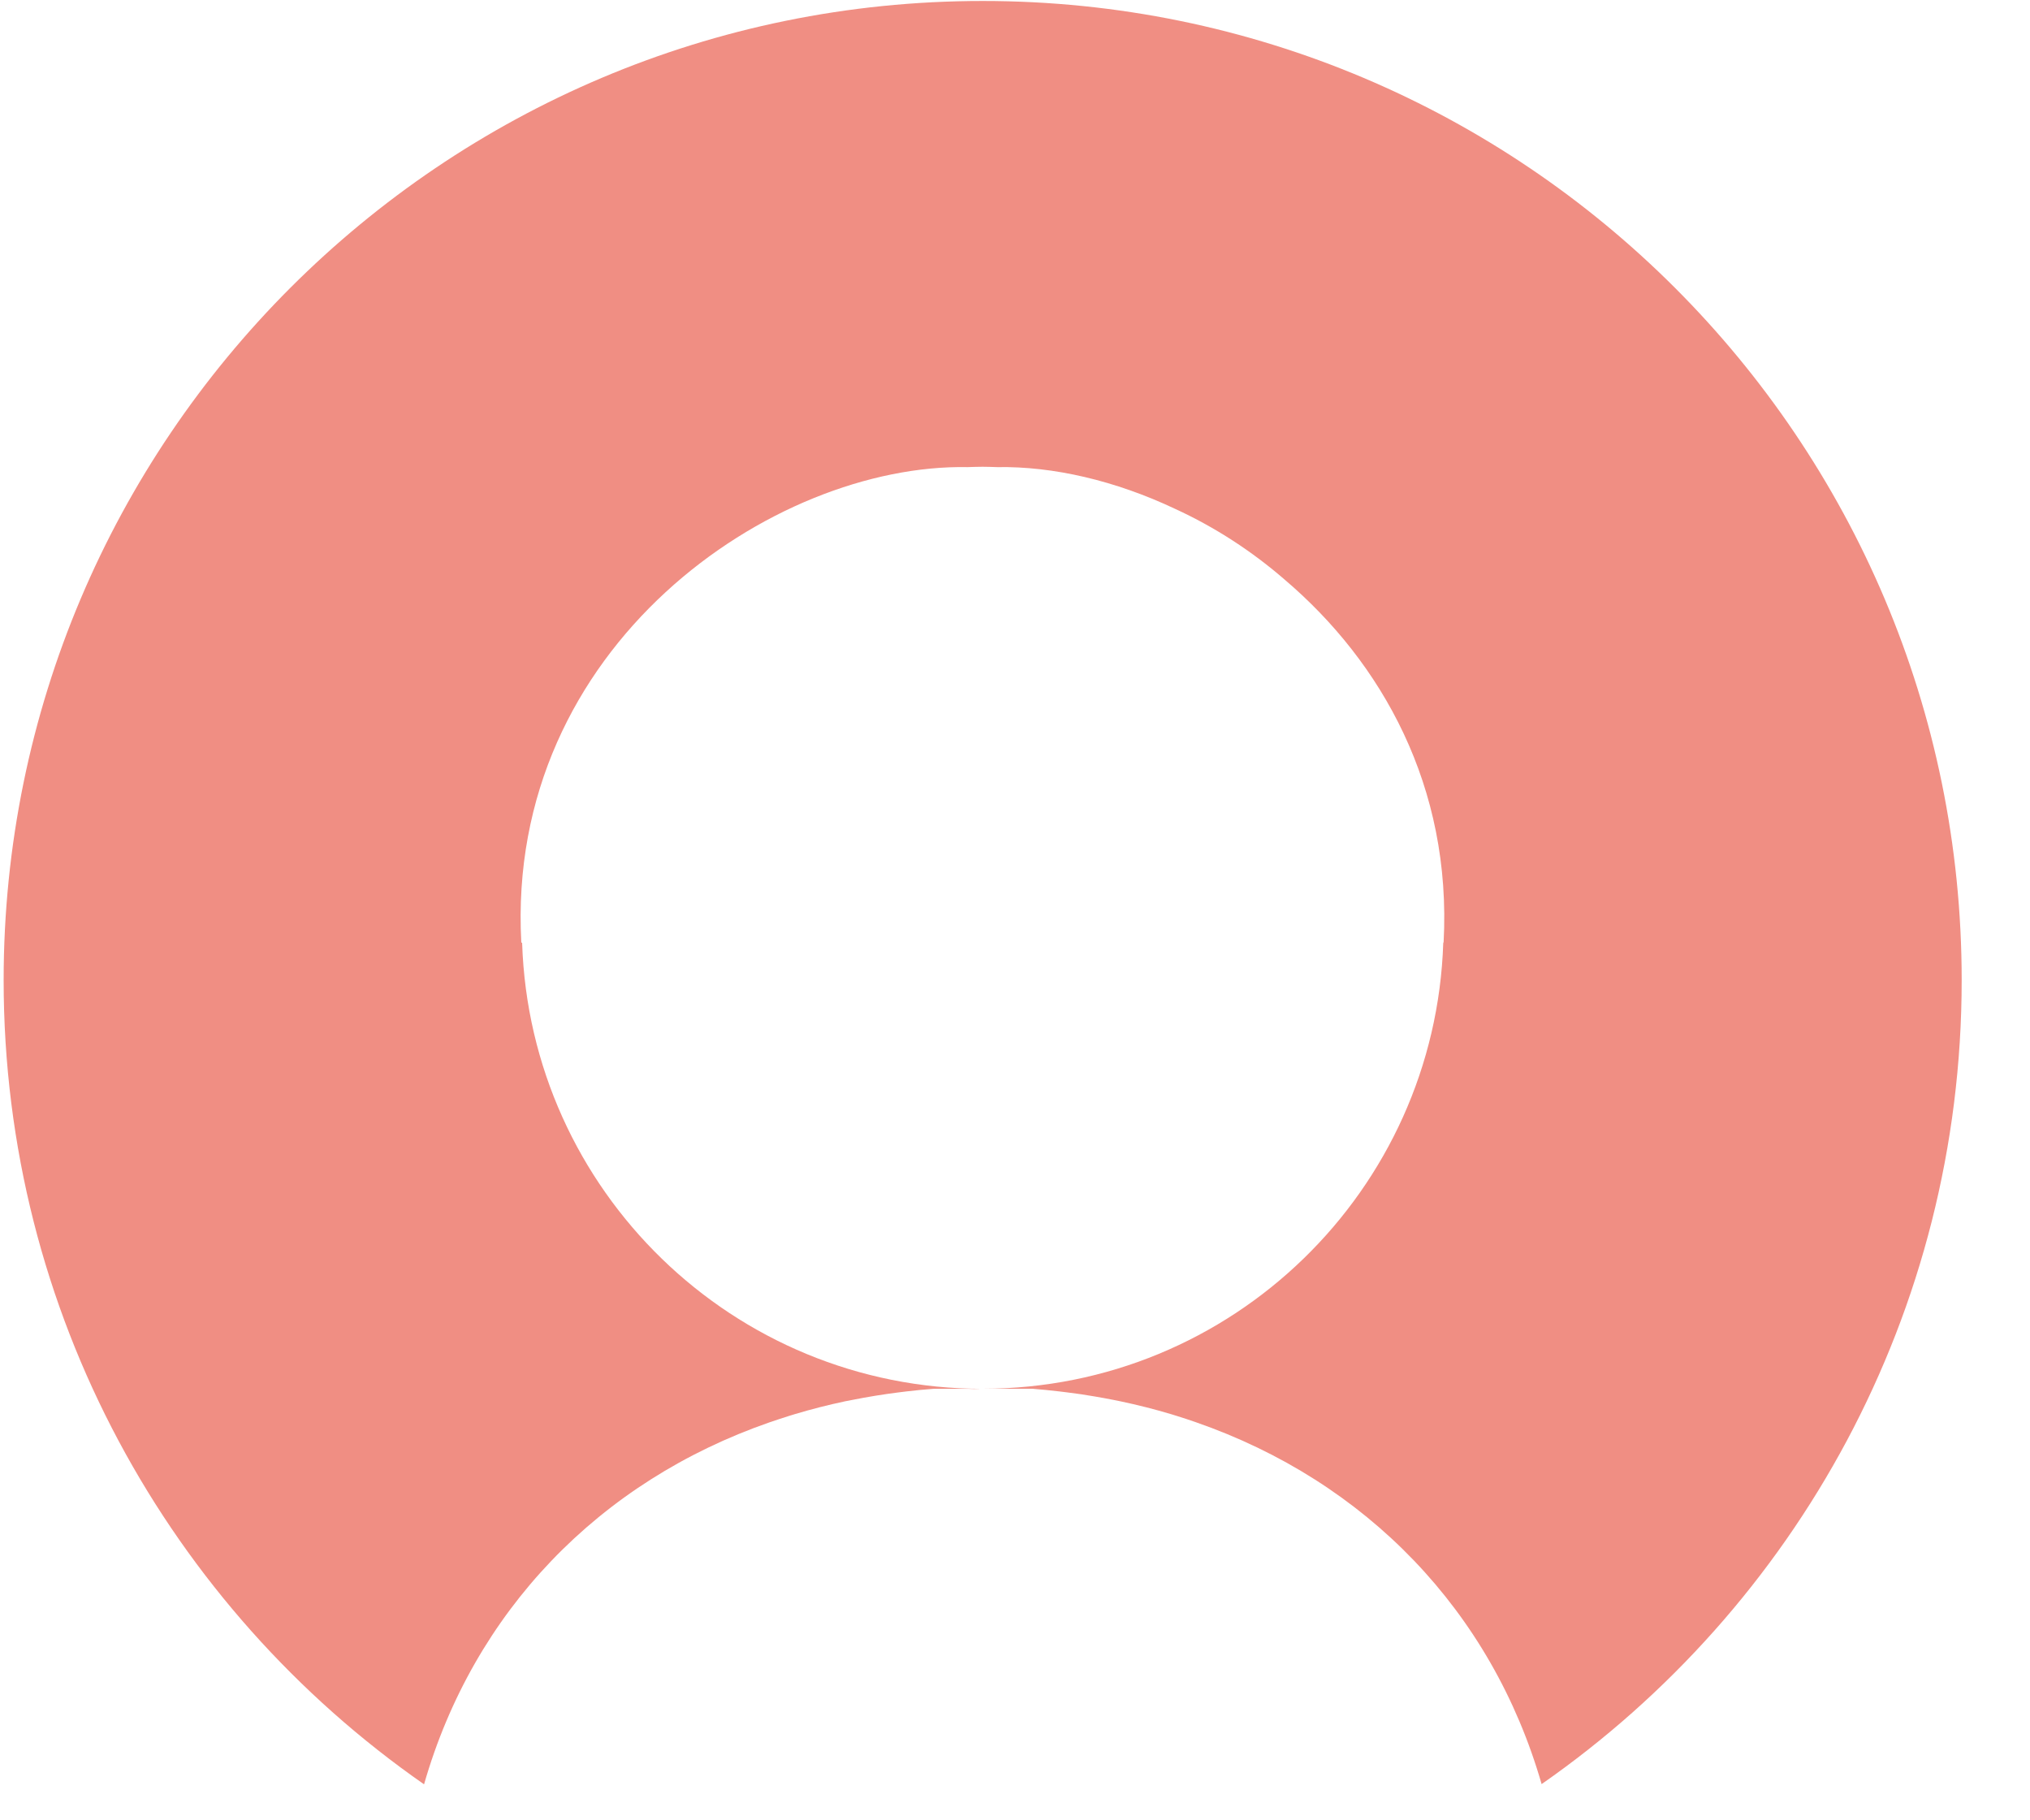 ﻿<?xml version="1.0" encoding="utf-8"?>
<svg version="1.1" xmlns:xlink="http://www.w3.org/1999/xlink" width="29px" height="26px" xmlns="http://www.w3.org/2000/svg">
  <g transform="matrix(1 0 0 1 -255 -41 )">
    <path d="M 28.024 14  C 28.024 6.276  21.762 0.014  14.038 0.014  C 6.314 0.014  0.052 6.276  0.052 14  C 0.052 18.757  2.428 22.959  6.058 25.486  C 6.766 23.018  8.559 21.16  10.998 20.314  C 11.088 20.283  11.18 20.253  11.272 20.224  C 11.298 20.216  11.324 20.208  11.35 20.2  C 11.589 20.128  11.83 20.067  12.074 20.015  C 12.107 20.009  12.14 20.002  12.173 19.996  C 12.393 19.952  12.615 19.916  12.837 19.888  C 12.875 19.883  12.912 19.878  12.95 19.874  C 13.078 19.859  13.206 19.846  13.335 19.837  L 13.841 19.837  C 13.89 19.84  13.941 19.84  13.993 19.837  L 14.038 19.837  C 10.474 19.837  7.573 17.005  7.459 13.468  C 7.455 13.466  7.451 13.464  7.447 13.461  C 7.22 9.224  11.047 6.62  13.822 6.672  C 13.894 6.67  13.966 6.667  14.038 6.667  C 14.107 6.667  14.175 6.67  14.243 6.672  C 15.046 6.658  15.935 6.865  16.789 7.269  C 17.357 7.53  17.884 7.872  18.356 8.282  C 19.738 9.459  20.742 11.234  20.623 13.461  L 20.618 13.464  C 20.505 17.002  17.604 19.836  14.038 19.836  L 14.748 19.836  C 14.876 19.846  15.004 19.859  15.132 19.874  C 15.17 19.878  15.208 19.883  15.246 19.888  C 15.377 19.904  15.508 19.923  15.638 19.946  C 15.728 19.961  15.818 19.978  15.906 19.995  C 15.941 20.002  15.975 20.008  16.009 20.016  C 16.252 20.067  16.492 20.128  16.73 20.199  C 16.758 20.208  16.786 20.217  16.814 20.225  C 16.904 20.253  16.992 20.282  17.081 20.313  C 19.519 21.159  21.312 23.016  22.023 25.483  C 25.65 22.956  28.024 18.756  28.024 14  Z " fill-rule="nonzero" fill="#f08e83" stroke="none" transform="matrix(1 0 0 1 255 41 )" />
  </g>
</svg>